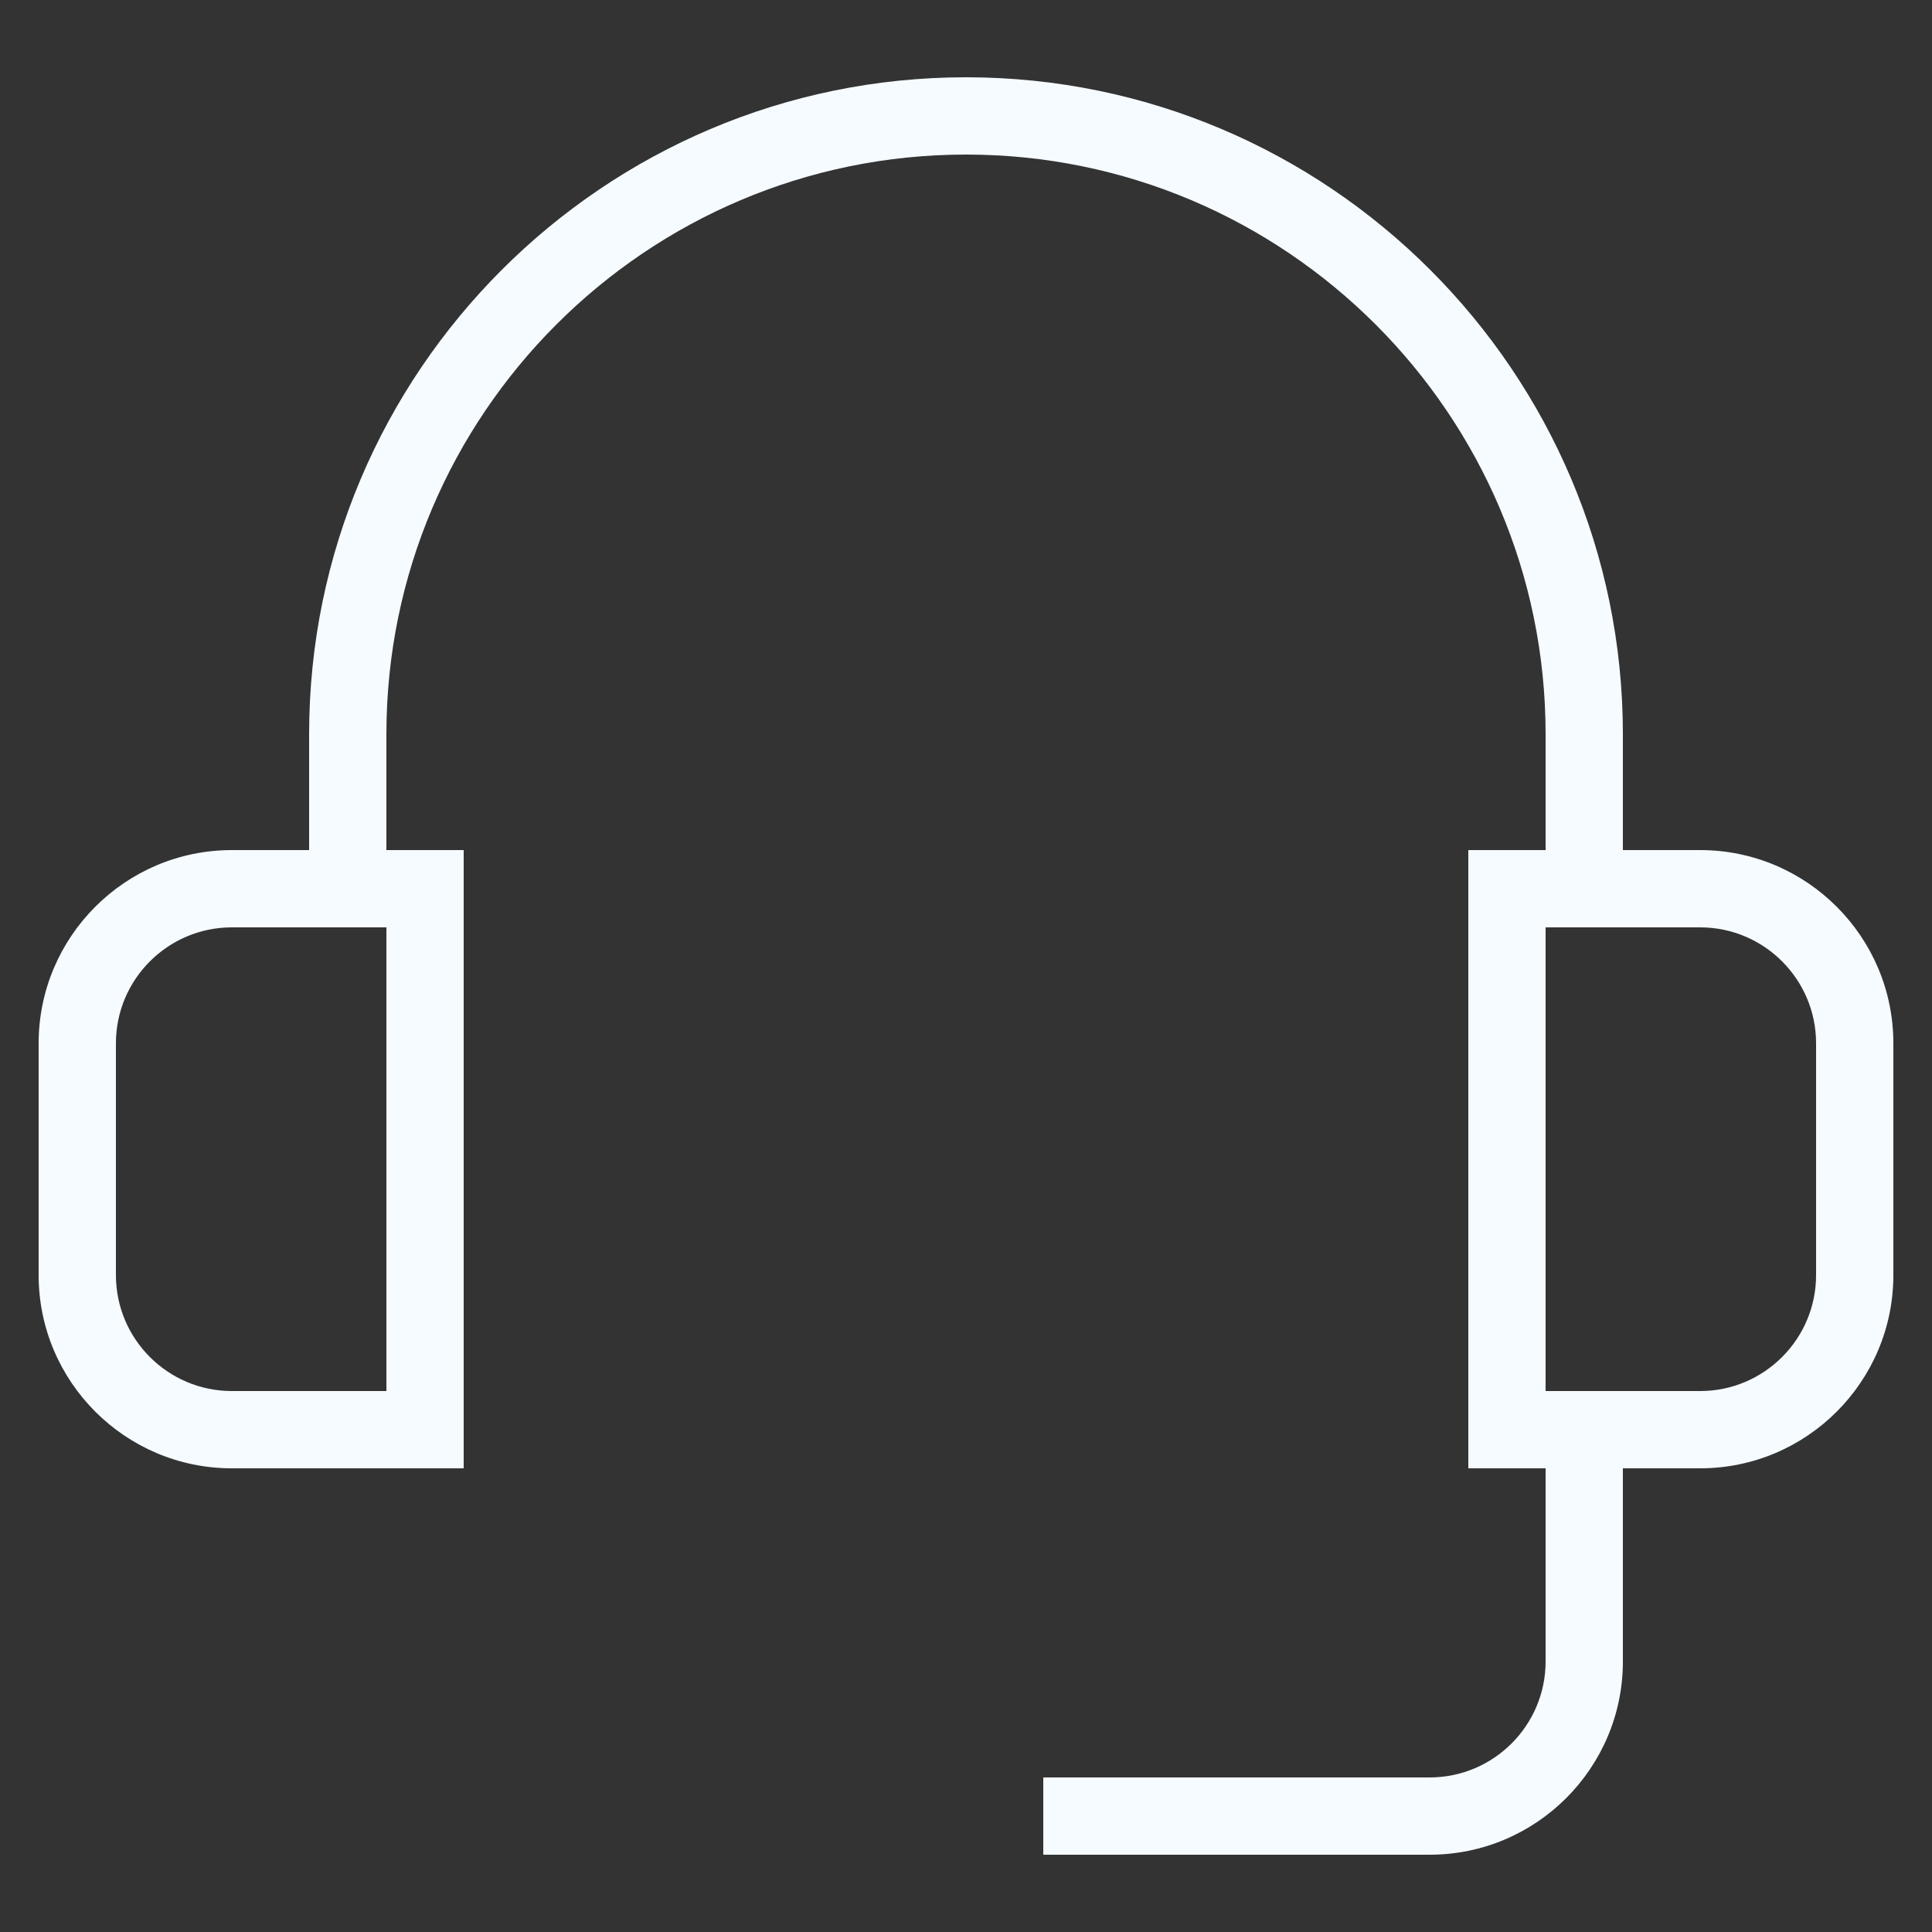 <svg width="50" height="50" viewBox="0 0 50 50" fill="none" xmlns="http://www.w3.org/2000/svg">
<rect x="0" y="0" width="50" height="50" fill="#333333" stroke="none"/>
<path d="M49 27C49 24.243 46.757 22 44 22H42V19C42 9.626 34.374 2 25 2C15.626 2 8 9.626 8 19V22H6C3.243 22 1 24.243 1 27V33C1 35.757 3.243 38 6 38H12V22H10V19C10 10.729 16.729 4 25 4C33.271 4 40 10.729 40 19V22H38V38H40V43C40 44.654 38.654 46 37 46H27V48H37C39.757 48 42 45.757 42 43V38H44C46.757 38 49 35.757 49 33V27ZM10 36H6C4.346 36 3 34.654 3 33V27C3 25.346 4.346 24 6 24H10V36ZM47 33C47 34.654 45.654 36 44 36H40V24H44C45.654 24 47 25.346 47 27V33Z" fill="#F5FBFF"/>
</svg>

